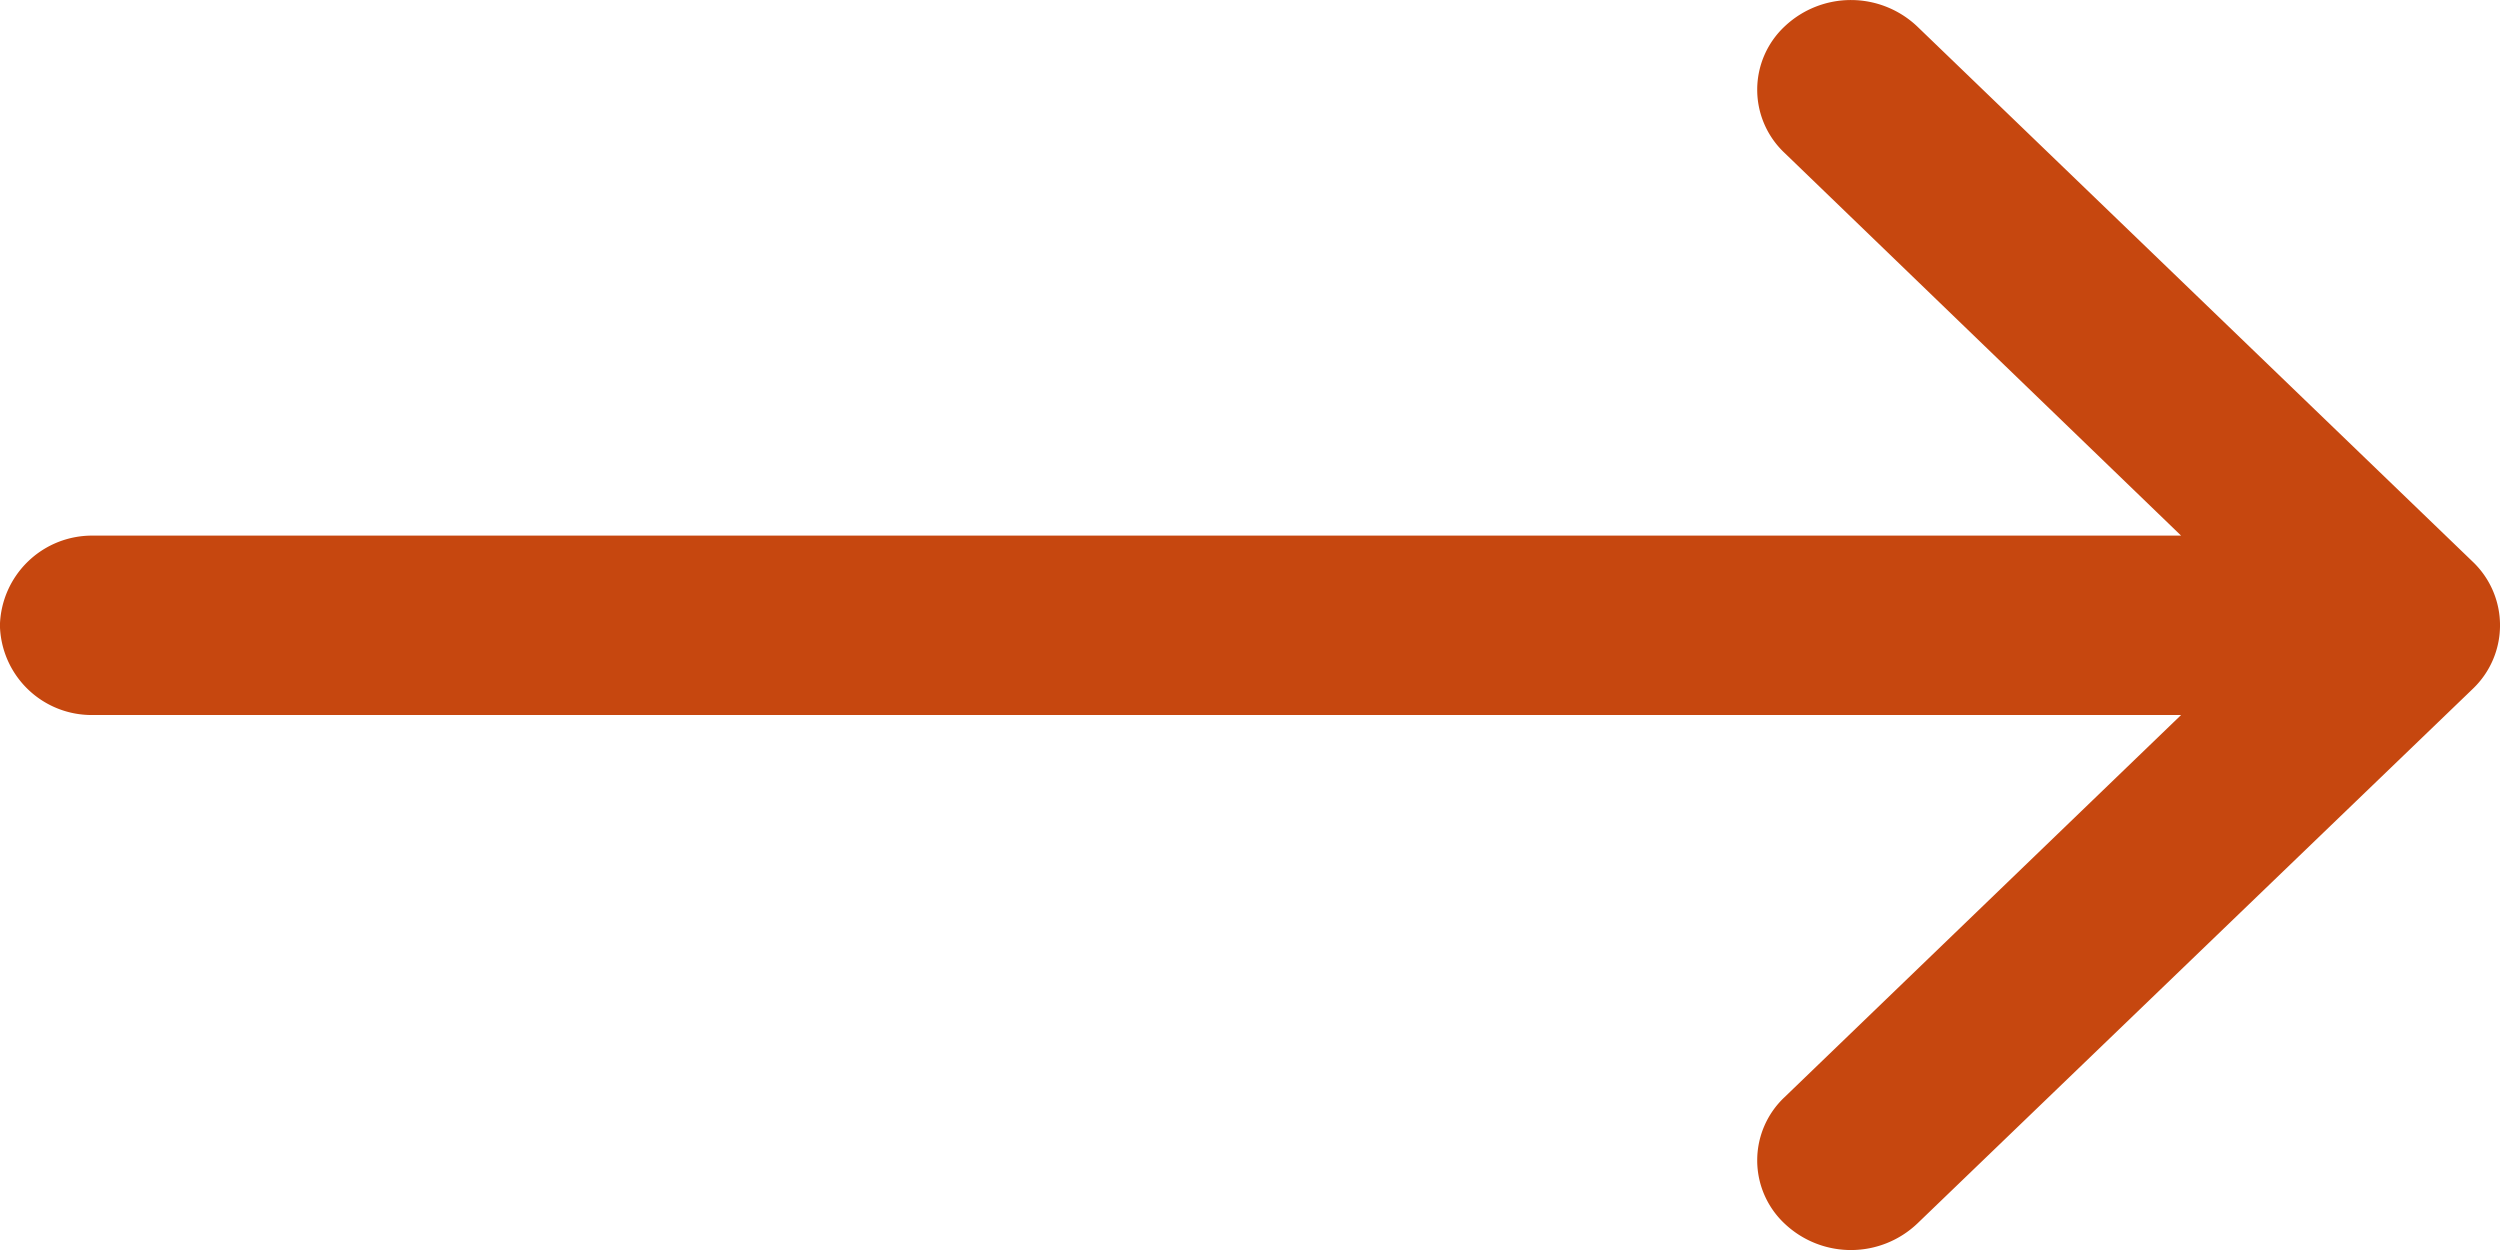 <svg xmlns="http://www.w3.org/2000/svg" width="32" height="16" viewBox="0 0 32 16">
  <path id="arrow-right" d="M34.884,6.3a1.174,1.174,0,0,0-1.149,1.2V34.219l-4.893-5.077a1.11,1.11,0,0,0-1.622.007,1.234,1.234,0,0,0,.007,1.695l6.845,7.111a1.123,1.123,0,0,0,1.622,0l6.852-7.111a1.234,1.234,0,0,0,.007-1.695,1.11,1.11,0,0,0-1.622-.007l-4.9,5.077V7.5a1.179,1.179,0,0,0-1.149-1.2Z" transform="translate(-6.301 42.887) rotate(-90)" fill="#c6470f"/>
</svg>
